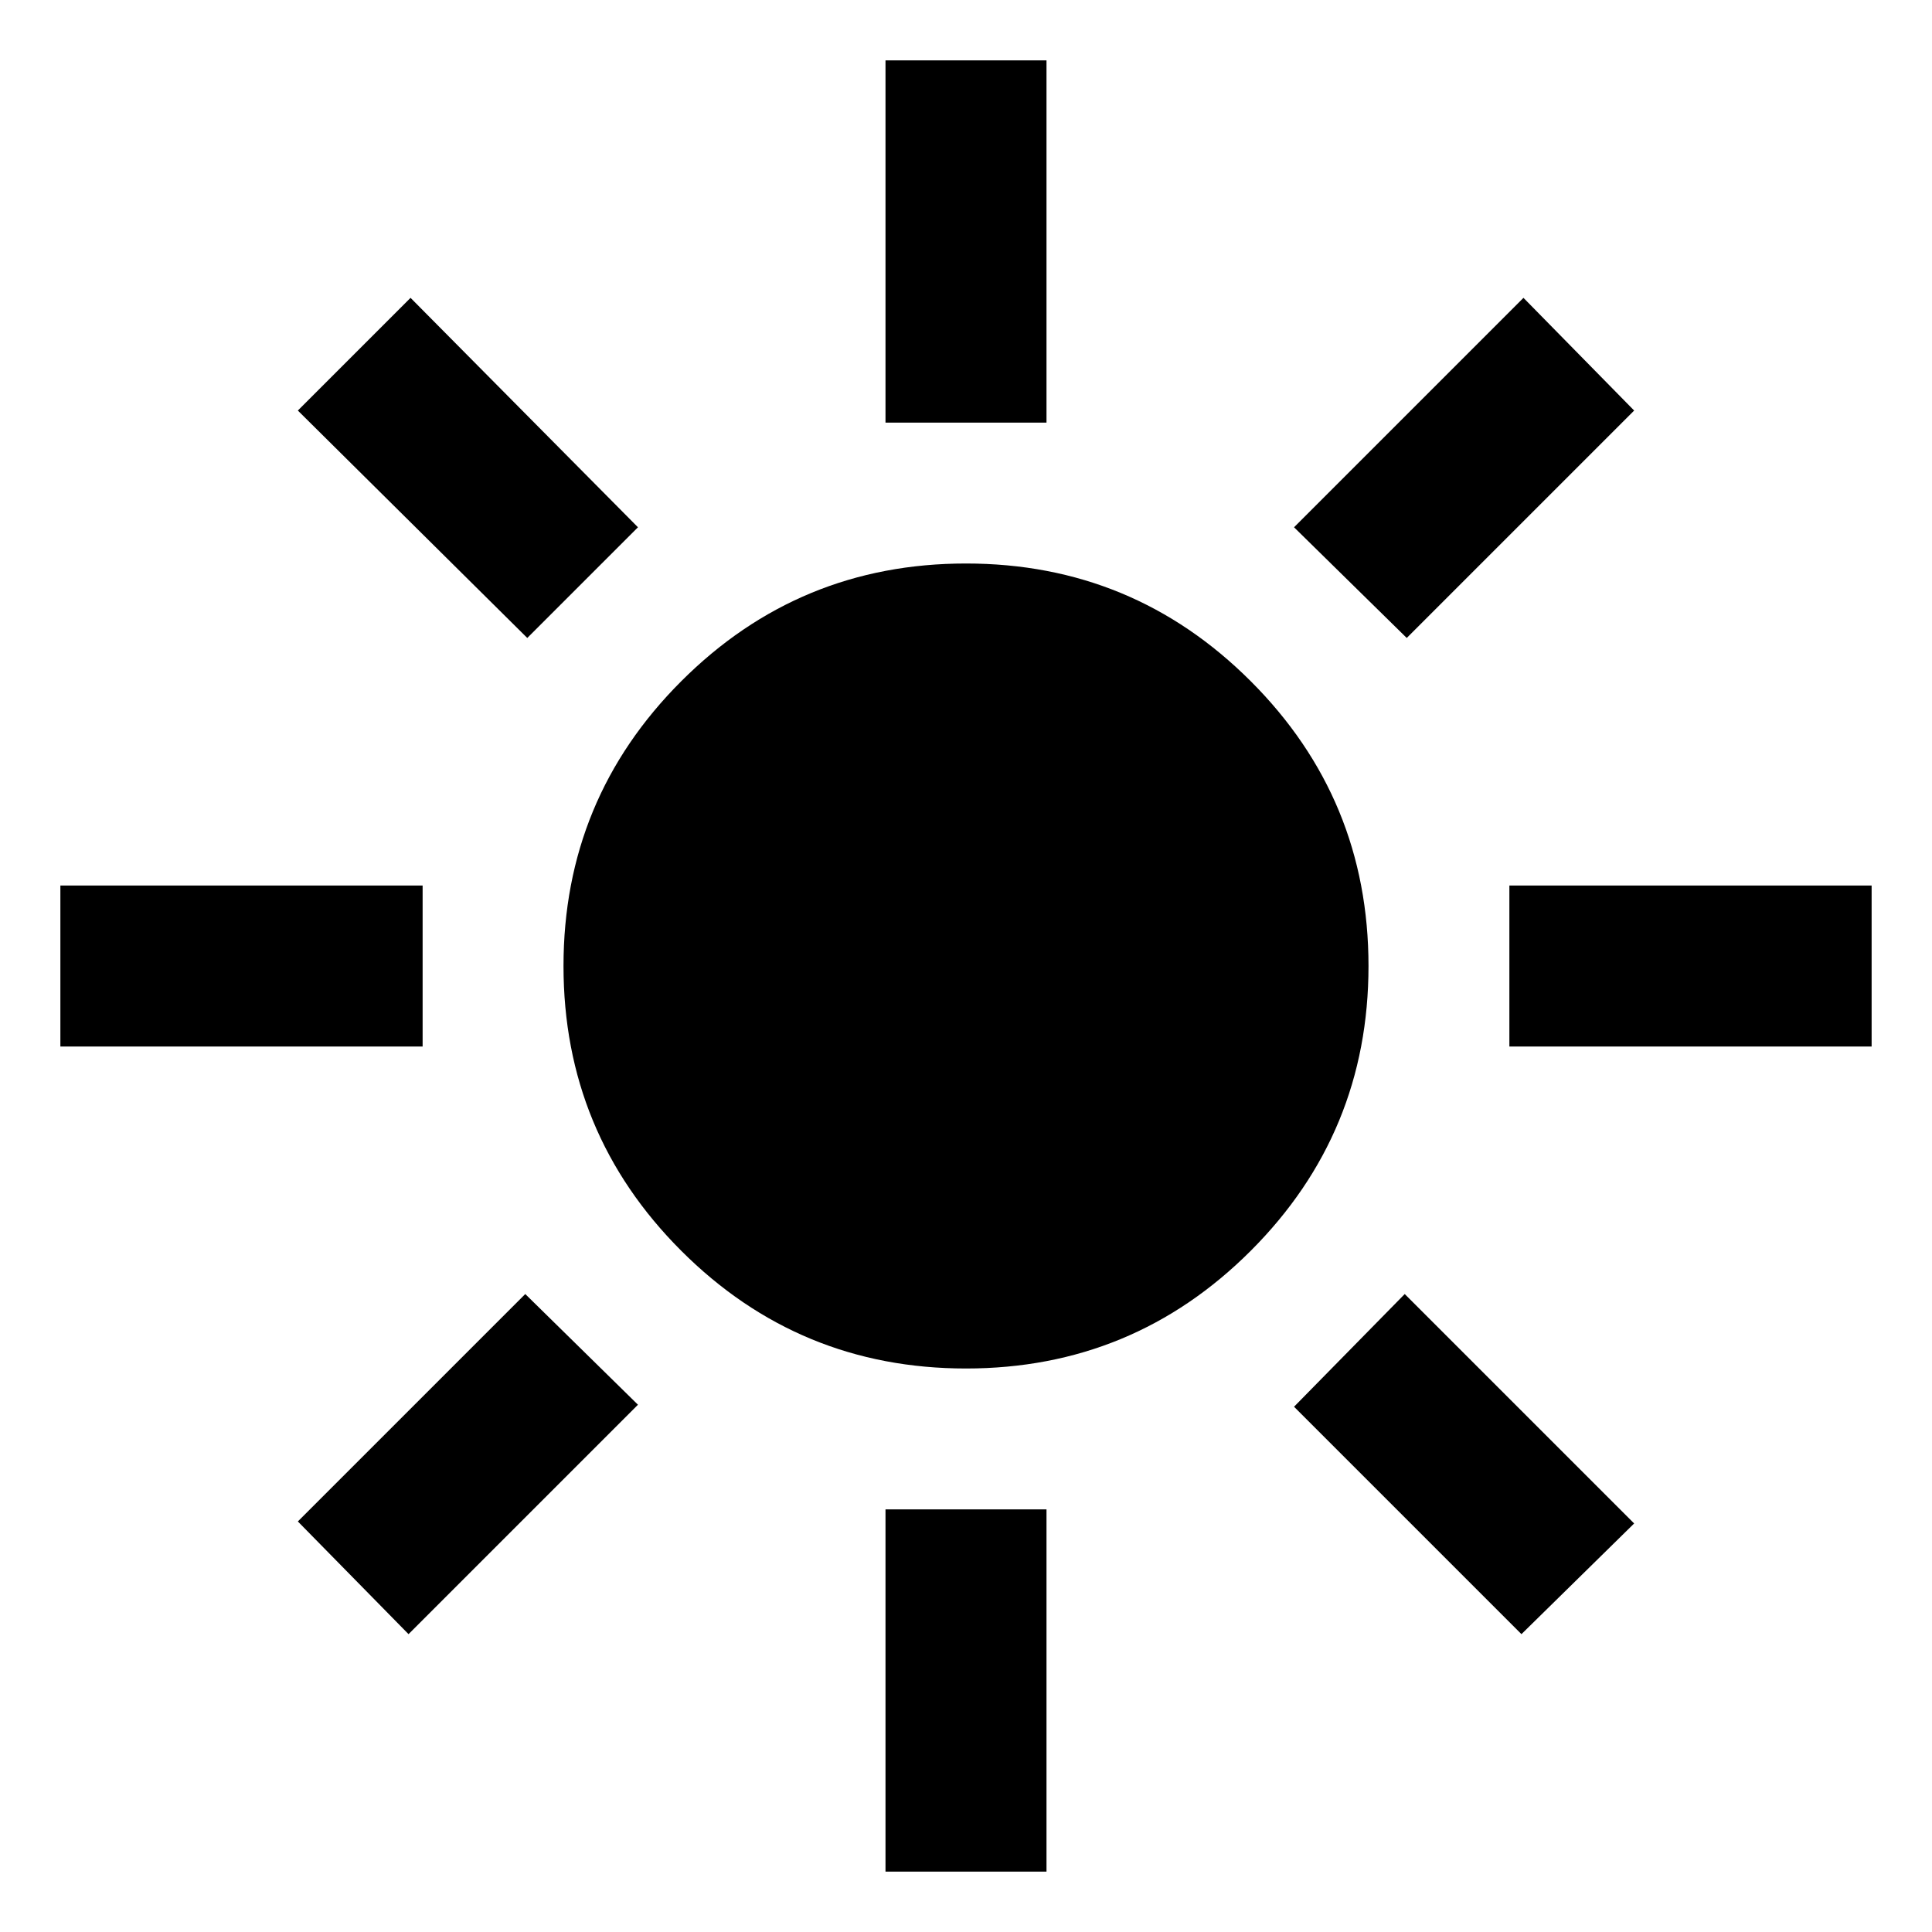 <svg xmlns="http://www.w3.org/2000/svg" height="48" width="48"><path d="M24 34q-4.15 0-7.075-2.925T14 24q0-4.15 2.925-7.075T24 14q4.15 0 7.075 2.925T34 24q0 4.15-2.925 7.075T24 34ZM1.5 26v-4h9v4Zm36 0v-4h9v4ZM22 10.5v-9h4v9Zm0 36v-9h4v9Zm-8.9-30.65L7.4 10.2l2.8-2.8 5.65 5.7ZM37.8 40.6l-5.65-5.65 2.75-2.8 5.7 5.7Zm-2.85-24.75-2.8-2.75 5.7-5.7 2.75 2.8ZM10.15 40.6 7.4 37.8l5.65-5.65 2.8 2.75Z"/></svg>